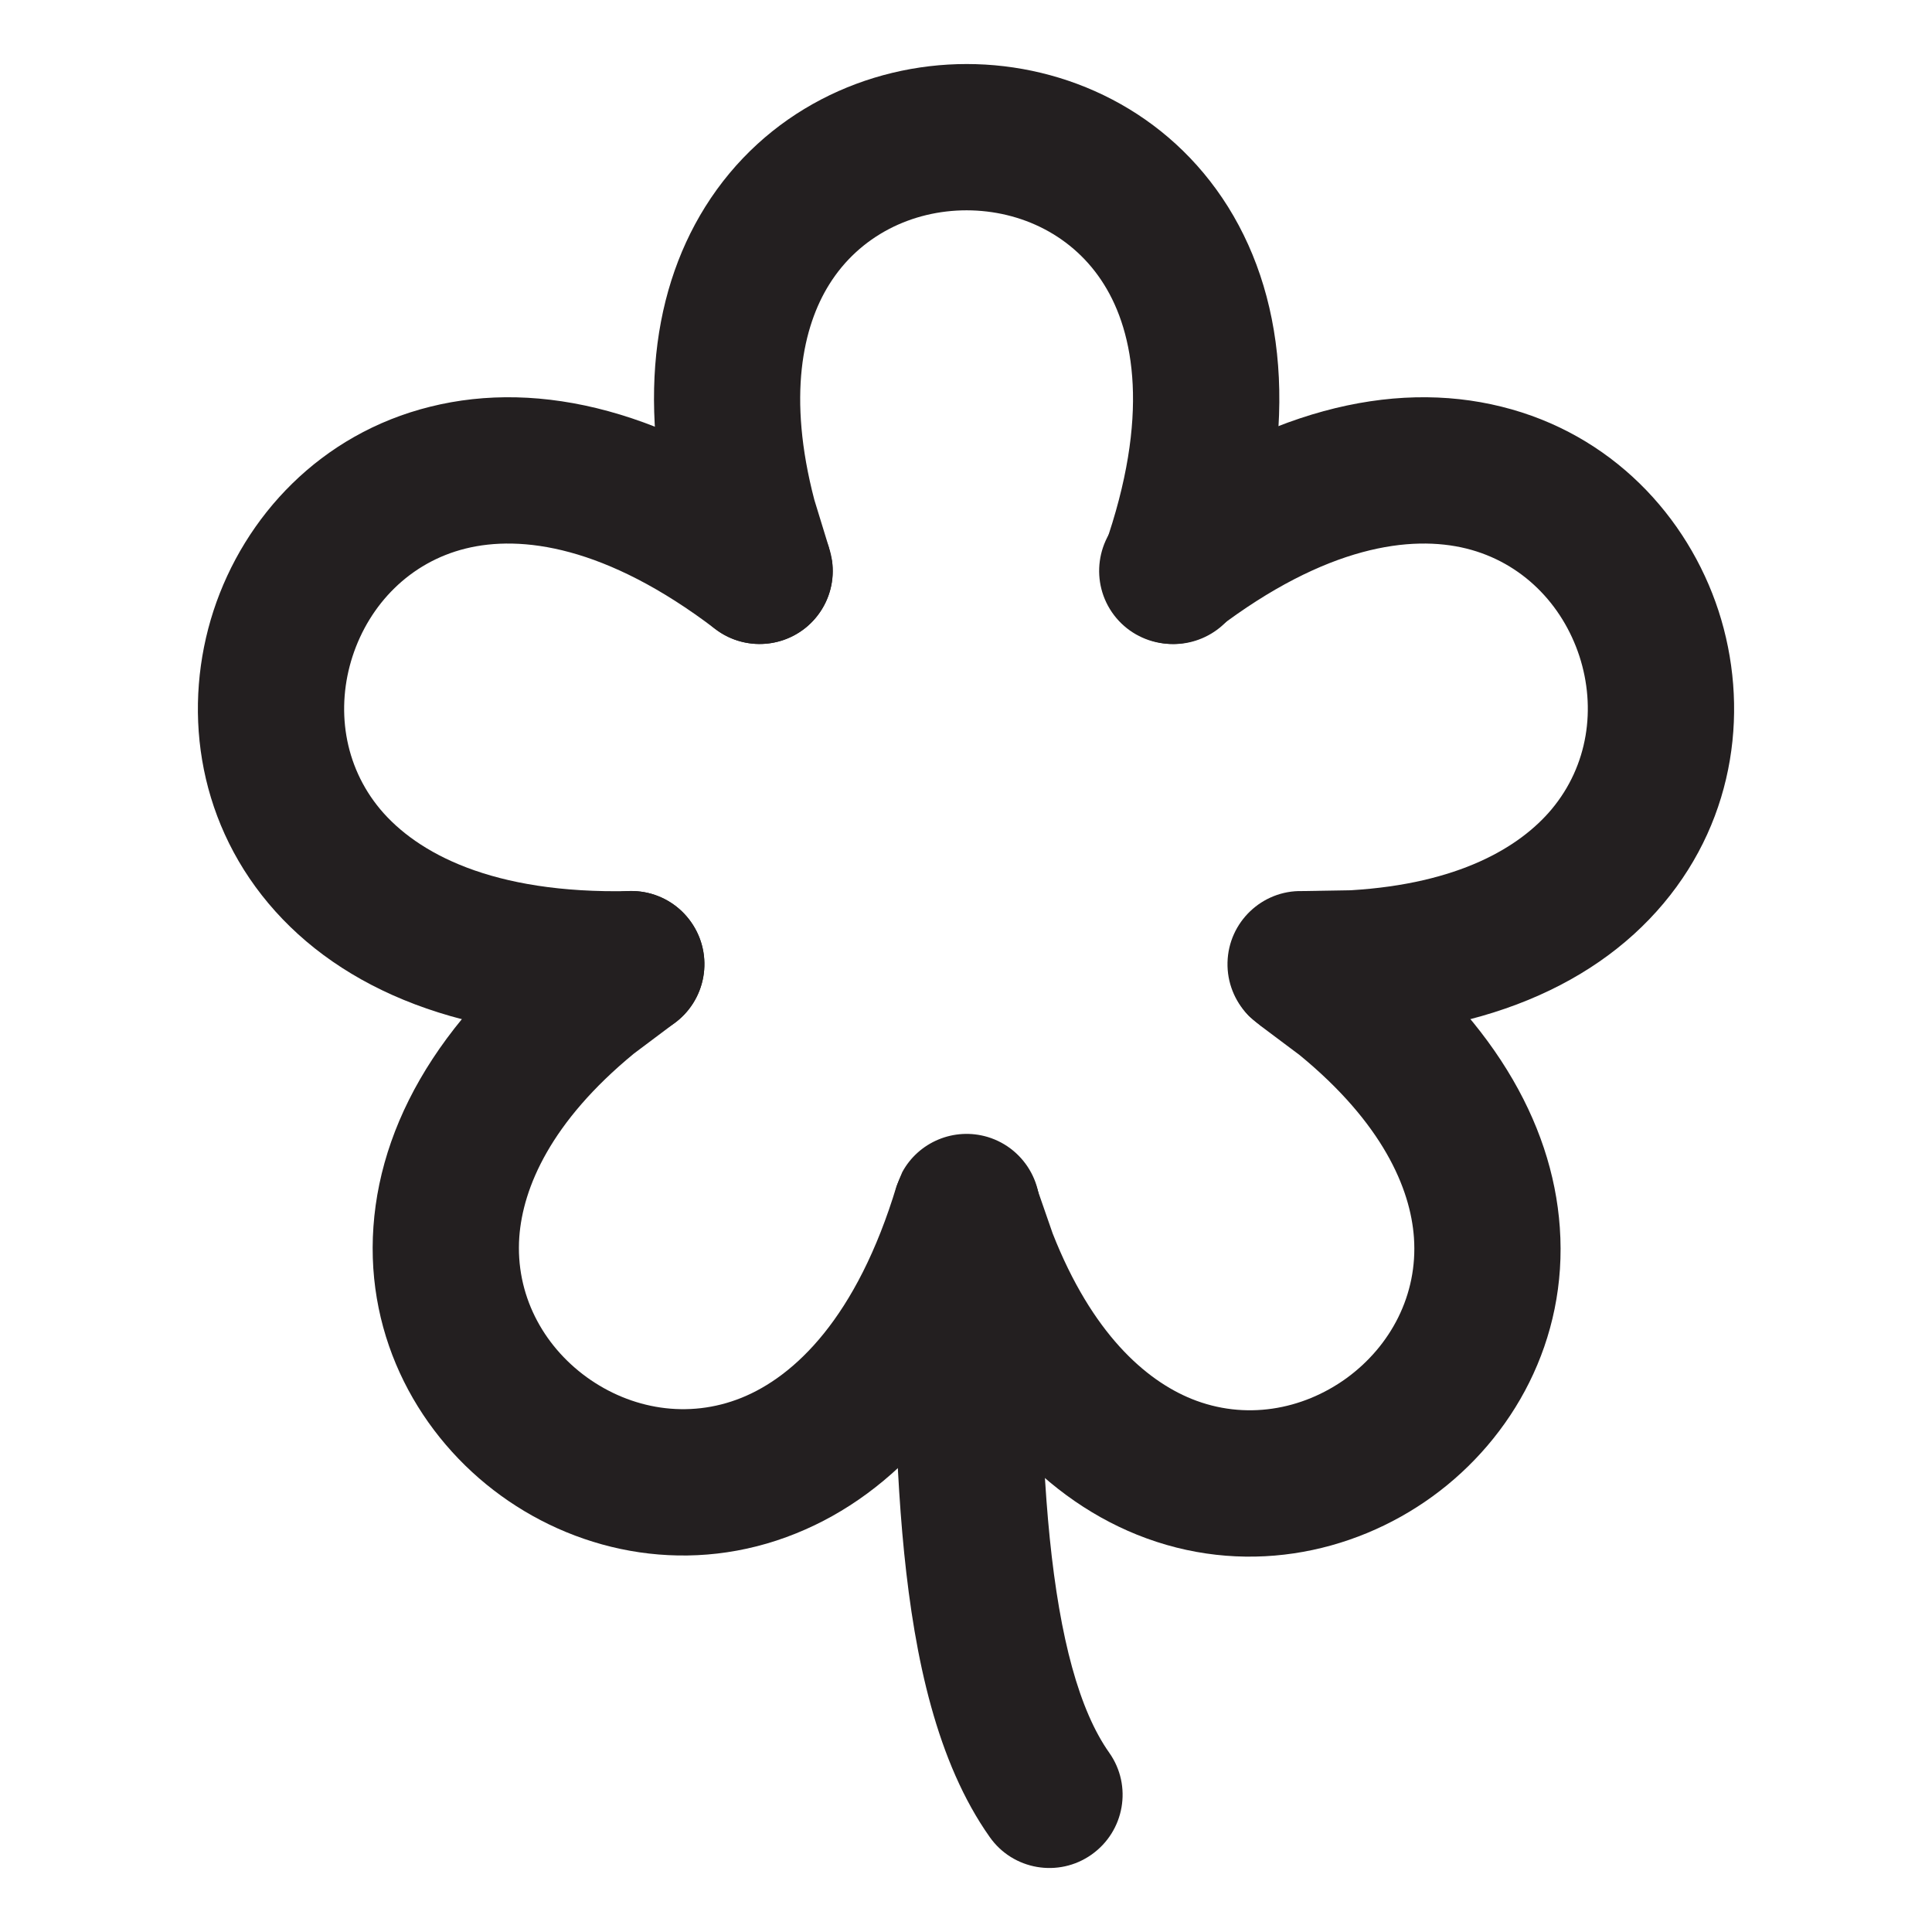 <svg width="14" height="14" viewBox="0 0 14 14" fill="none" xmlns="http://www.w3.org/2000/svg">
<path d="M8.999 6.696C9.144 6.485 9.415 6.412 9.641 6.508L9.736 6.56L9.918 6.692C10.799 7.355 11.249 8.125 11.303 8.895C11.361 9.712 10.963 10.421 10.38 10.844C9.796 11.268 8.999 11.427 8.239 11.121C7.523 10.832 6.927 10.167 6.566 9.124L6.497 8.91L6.476 8.804C6.454 8.559 6.606 8.324 6.851 8.25C7.097 8.176 7.354 8.287 7.471 8.504L7.512 8.604L7.628 8.938C7.913 9.663 8.302 10.002 8.635 10.137C9.021 10.293 9.436 10.219 9.757 9.987C10.077 9.754 10.275 9.383 10.246 8.969C10.221 8.612 10.018 8.138 9.417 7.645L9.134 7.433L9.051 7.363C8.881 7.185 8.853 6.906 8.999 6.696Z" fill="#231F20"/>
<path d="M8.173 3.715C9.142 2.977 10.082 2.748 10.881 2.947C11.677 3.144 12.229 3.741 12.453 4.426C12.676 5.112 12.582 5.918 12.055 6.546C11.526 7.177 10.631 7.544 9.413 7.516C9.12 7.51 8.888 7.267 8.895 6.974C8.902 6.682 9.145 6.45 9.437 6.457L9.791 6.451C10.569 6.404 11.012 6.14 11.243 5.865C11.509 5.547 11.567 5.13 11.445 4.755C11.322 4.379 11.029 4.075 10.626 3.975C10.226 3.876 9.612 3.952 8.816 4.558C8.583 4.736 8.25 4.69 8.073 4.458C7.896 4.225 7.941 3.893 8.173 3.715Z" fill="#231F20"/>
<path d="M7.005 0.464C7.726 0.464 8.464 0.804 8.899 1.499C9.335 2.198 9.409 3.162 9.005 4.312C8.908 4.589 8.605 4.734 8.329 4.637C8.053 4.54 7.907 4.237 8.004 3.961C8.335 3.016 8.218 2.409 8 2.061C7.78 1.708 7.401 1.525 7.005 1.524C6.609 1.524 6.229 1.708 6.009 2.061C5.819 2.365 5.704 2.869 5.901 3.622L6.005 3.961L6.029 4.065C6.063 4.31 5.922 4.552 5.68 4.637C5.438 4.721 5.176 4.621 5.05 4.409L5.004 4.312L4.935 4.099C4.612 3.042 4.701 2.154 5.11 1.499C5.545 0.804 6.284 0.464 7.005 0.464Z" fill="#231F20"/>
<path d="M3.118 2.947C3.917 2.748 4.857 2.977 5.826 3.715C6.058 3.893 6.104 4.225 5.926 4.458C5.749 4.69 5.416 4.736 5.183 4.558C4.387 3.952 3.773 3.876 3.374 3.975C2.97 4.075 2.678 4.379 2.555 4.755C2.433 5.13 2.49 5.547 2.756 5.865C3.02 6.179 3.562 6.479 4.563 6.457C4.855 6.45 5.097 6.682 5.104 6.974C5.111 7.267 4.879 7.51 4.586 7.516C3.368 7.544 2.474 7.176 1.945 6.546C1.418 5.918 1.324 5.112 1.547 4.426C1.771 3.741 2.323 3.144 3.118 2.947Z" fill="#231F20"/>
<path d="M4.272 6.551C4.513 6.384 4.844 6.444 5.01 6.685C5.177 6.925 5.117 7.255 4.877 7.422L4.593 7.635C3.991 8.13 3.789 8.606 3.763 8.964C3.734 9.378 3.932 9.748 4.252 9.98C4.572 10.211 4.986 10.285 5.373 10.129C5.755 9.975 6.208 9.552 6.497 8.594L6.538 8.494C6.655 8.277 6.912 8.166 7.157 8.239C7.437 8.324 7.597 8.619 7.512 8.9L7.443 9.113C7.082 10.157 6.486 10.822 5.77 11.111C5.01 11.419 4.213 11.261 3.63 10.838C3.046 10.415 2.648 9.706 2.706 8.889C2.764 8.067 3.271 7.245 4.272 6.551Z" fill="#231F20"/>
<path d="M6.474 8.757C6.474 8.464 6.712 8.226 7.005 8.226C7.297 8.226 7.535 8.464 7.535 8.757C7.535 9.614 7.535 10.435 7.607 11.147C7.681 11.875 7.821 12.394 8.038 12.701C8.207 12.94 8.149 13.27 7.91 13.439C7.671 13.608 7.34 13.551 7.172 13.312C6.788 12.769 6.629 12.014 6.552 11.254C6.474 10.478 6.474 9.6 6.474 8.757Z" fill="#231F20"/>
</svg>
